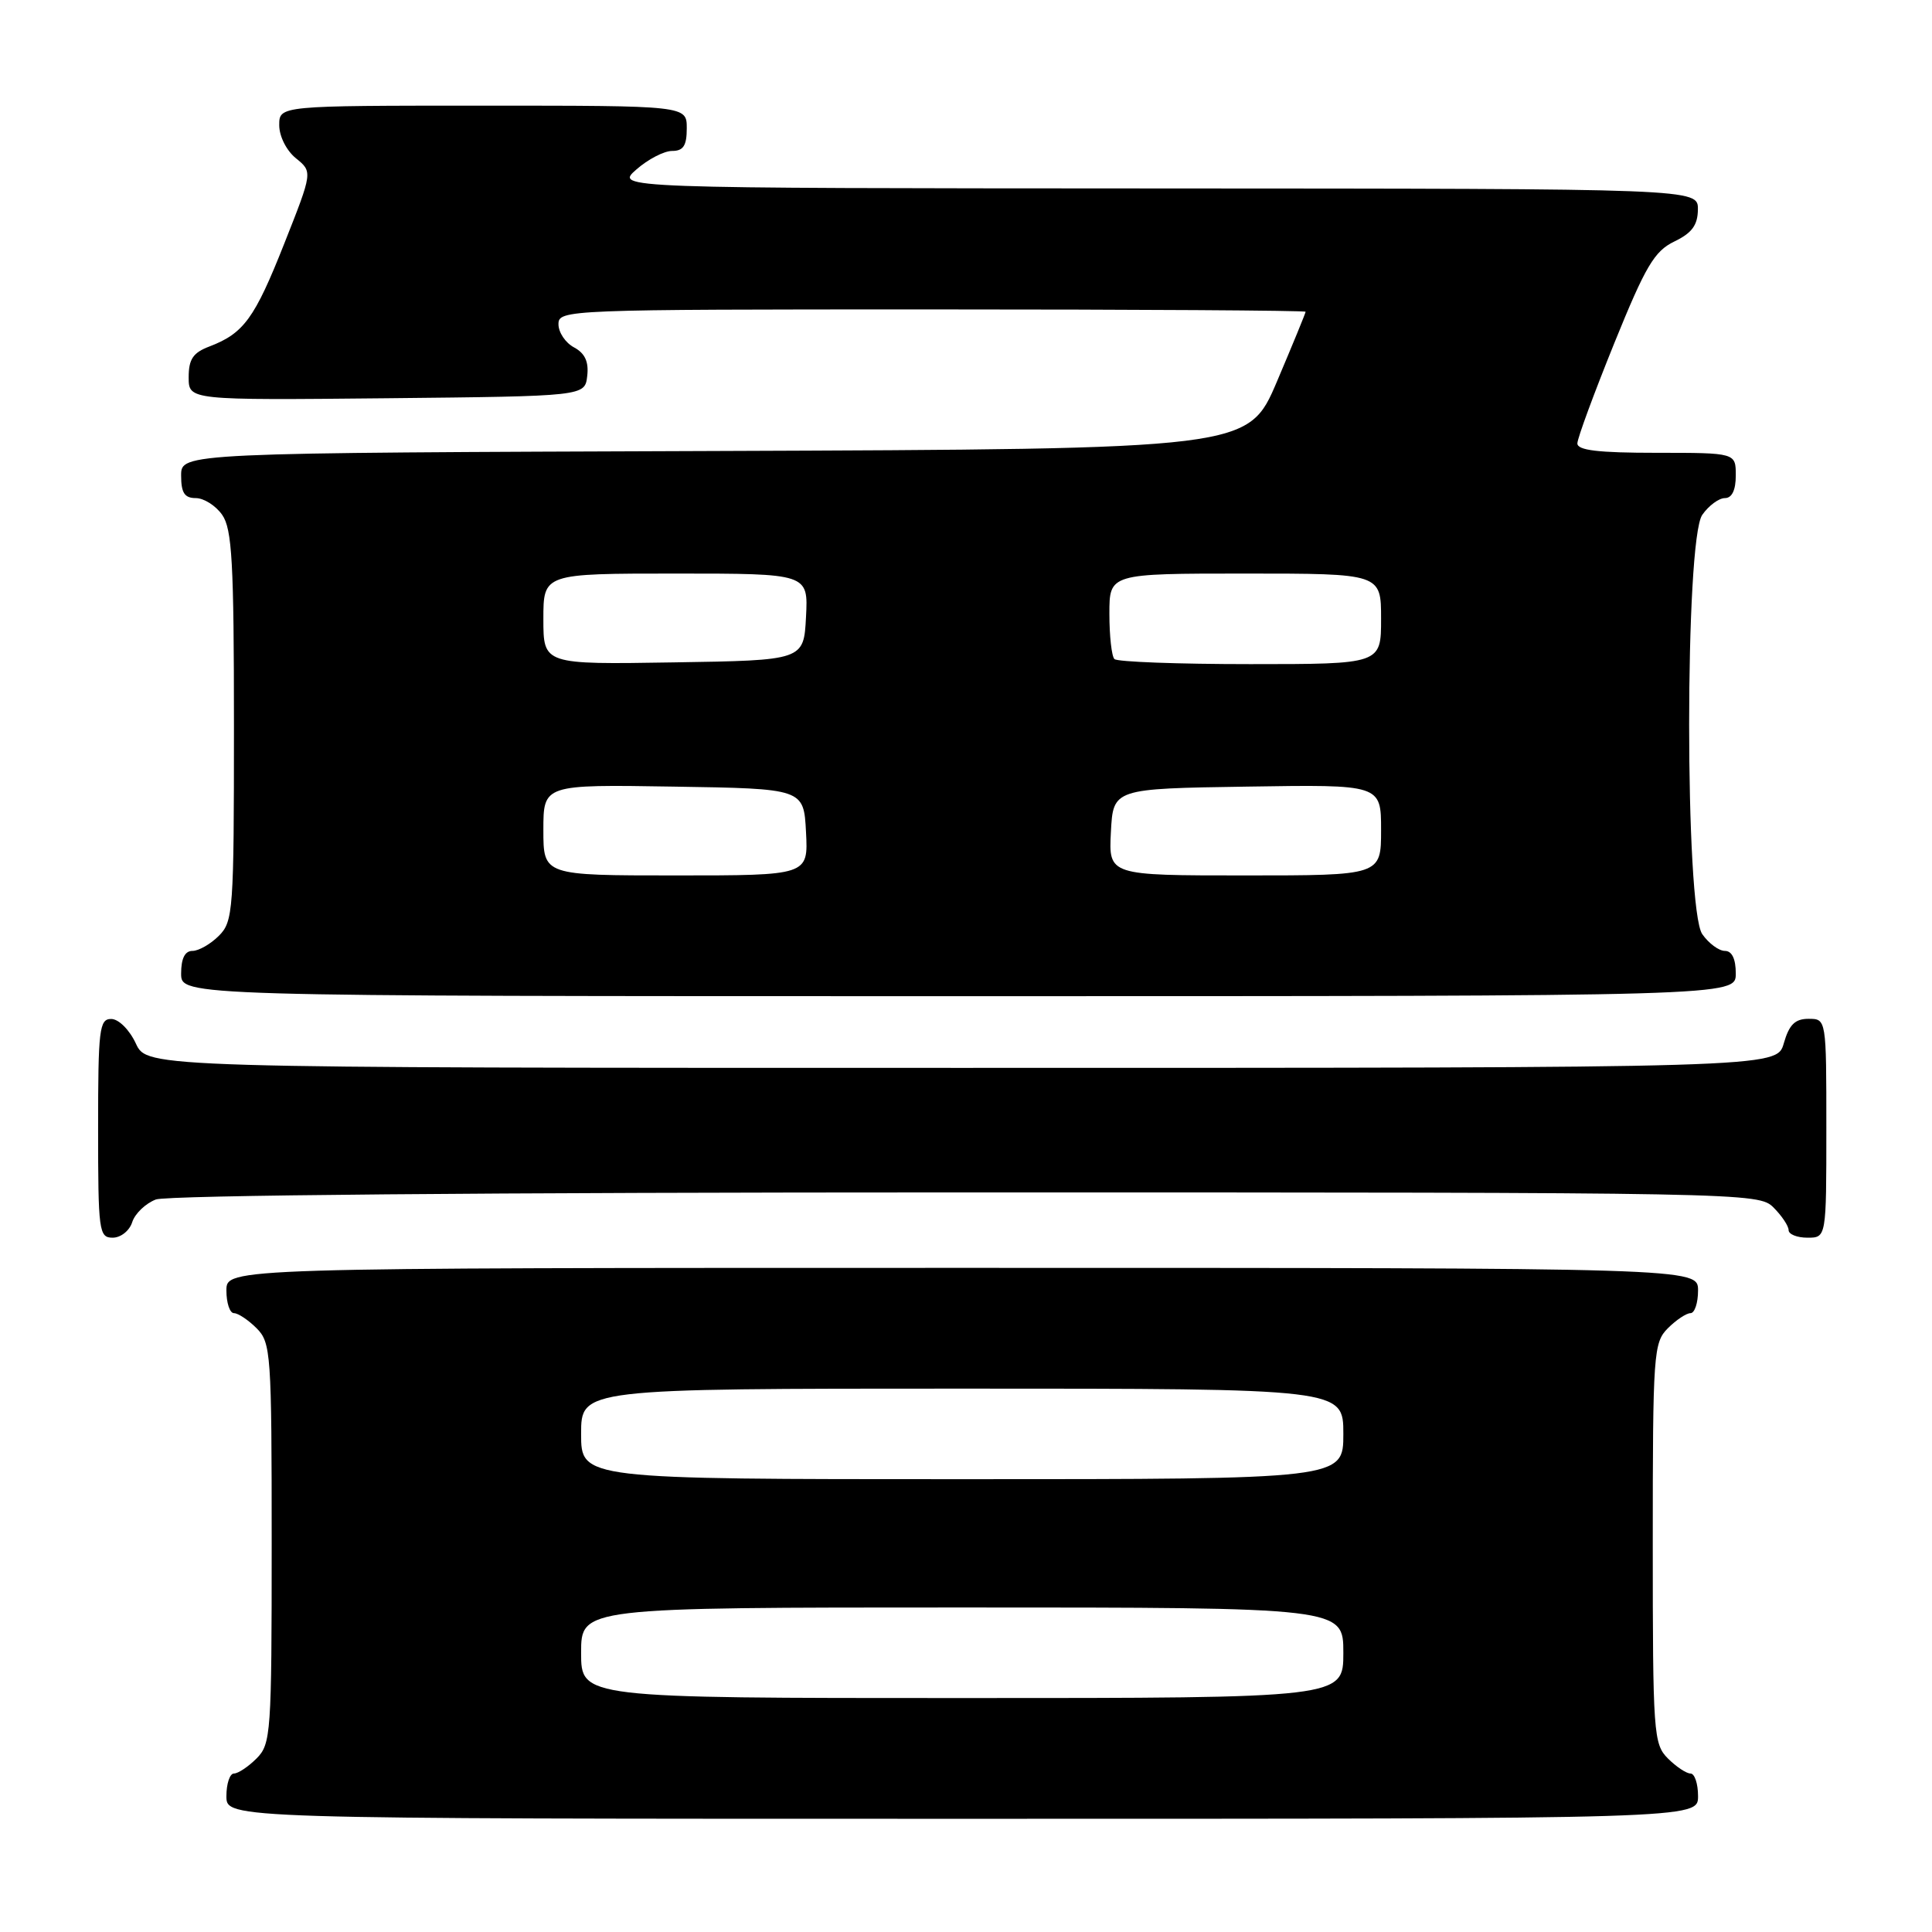 <?xml version="1.0" encoding="UTF-8" standalone="no"?>
<!DOCTYPE svg PUBLIC "-//W3C//DTD SVG 1.1//EN" "http://www.w3.org/Graphics/SVG/1.1/DTD/svg11.dtd" >
<svg xmlns="http://www.w3.org/2000/svg" xmlns:xlink="http://www.w3.org/1999/xlink" version="1.1" viewBox="0 0 256 256">
 <g >
 <path fill="currentColor"
d=" M 225.00 238.00 C 225.00 236.35 224.55 235.00 224.00 235.00 C 223.45 235.00 222.10 234.10 221.00 233.00 C 219.10 231.10 219.00 229.67 219.00 204.50 C 219.00 179.33 219.10 177.90 221.00 176.00 C 222.10 174.90 223.45 174.00 224.00 174.00 C 224.55 174.00 225.00 172.65 225.00 171.00 C 225.00 168.00 225.00 168.00 127.50 168.00 C 30.00 168.00 30.00 168.00 30.00 171.00 C 30.00 172.65 30.45 174.00 31.00 174.00 C 31.55 174.00 32.90 174.90 34.00 176.00 C 35.90 177.90 36.00 179.33 36.00 204.50 C 36.00 229.67 35.90 231.10 34.00 233.00 C 32.90 234.10 31.55 235.00 31.00 235.00 C 30.45 235.00 30.00 236.35 30.00 238.00 C 30.00 241.00 30.00 241.00 127.50 241.00 C 225.00 241.00 225.00 241.00 225.00 238.00 Z  M 17.52 161.94 C 17.88 160.81 19.29 159.46 20.65 158.94 C 22.15 158.37 64.78 158.00 128.07 158.00 C 231.67 158.00 233.03 158.03 235.00 160.00 C 236.10 161.10 237.00 162.45 237.00 163.00 C 237.00 163.55 238.12 164.00 239.50 164.00 C 242.00 164.00 242.00 164.00 242.00 149.50 C 242.00 135.00 242.00 135.00 239.64 135.00 C 237.85 135.00 237.07 135.77 236.36 138.25 C 235.43 141.50 235.43 141.50 127.46 141.50 C 19.50 141.50 19.50 141.50 18.00 138.27 C 17.16 136.46 15.73 135.03 14.75 135.02 C 13.16 135.00 13.00 136.35 13.00 149.50 C 13.00 163.16 13.11 164.00 14.93 164.00 C 16.00 164.00 17.16 163.08 17.52 161.94 Z  M 230.00 129.00 C 230.00 127.05 229.49 126.00 228.56 126.00 C 227.76 126.00 226.41 125.00 225.56 123.78 C 223.24 120.47 223.24 71.53 225.56 68.22 C 226.41 67.00 227.76 66.00 228.56 66.00 C 229.49 66.00 230.00 64.95 230.00 63.00 C 230.00 60.00 230.00 60.00 219.50 60.00 C 211.76 60.00 209.00 59.67 209.01 58.75 C 209.02 58.06 211.22 52.10 213.89 45.50 C 218.05 35.24 219.21 33.28 221.86 32.00 C 224.20 30.87 224.96 29.83 224.98 27.75 C 225.00 25.00 225.00 25.00 153.25 24.97 C 81.50 24.94 81.50 24.94 84.31 22.47 C 85.85 21.11 87.99 20.00 89.06 20.00 C 90.55 20.00 91.00 19.30 91.00 17.00 C 91.00 14.00 91.00 14.00 64.00 14.00 C 37.00 14.00 37.00 14.00 37.00 16.59 C 37.00 18.06 37.96 19.96 39.21 20.97 C 41.43 22.77 41.43 22.77 37.67 32.27 C 33.74 42.20 32.30 44.17 27.75 45.91 C 25.58 46.73 25.00 47.59 25.00 49.99 C 25.00 53.03 25.00 53.03 51.25 52.77 C 77.50 52.50 77.50 52.50 77.81 49.82 C 78.03 47.93 77.51 46.81 76.06 46.03 C 74.93 45.43 74.00 44.05 74.00 42.96 C 74.00 41.04 74.96 41.00 123.50 41.00 C 150.73 41.00 173.00 41.14 173.00 41.31 C 173.00 41.47 171.29 45.64 169.20 50.56 C 165.39 59.50 165.39 59.50 94.70 59.76 C 24.00 60.01 24.00 60.01 24.00 63.01 C 24.00 65.30 24.45 66.00 25.94 66.00 C 27.01 66.00 28.59 67.00 29.44 68.22 C 30.75 70.09 31.00 74.51 31.00 96.22 C 31.00 120.67 30.90 122.10 29.00 124.00 C 27.90 125.10 26.32 126.00 25.50 126.00 C 24.50 126.00 24.00 127.00 24.00 129.00 C 24.00 132.00 24.00 132.00 127.00 132.00 C 230.00 132.00 230.00 132.00 230.00 129.00 Z  M 77.00 219.00 C 77.00 213.00 77.00 213.00 127.50 213.00 C 178.00 213.00 178.00 213.00 178.00 219.00 C 178.00 225.00 178.00 225.00 127.50 225.00 C 77.00 225.00 77.00 225.00 77.00 219.00 Z  M 77.00 190.00 C 77.00 184.00 77.00 184.00 127.50 184.00 C 178.00 184.00 178.00 184.00 178.00 190.00 C 178.00 196.00 178.00 196.00 127.50 196.00 C 77.00 196.00 77.00 196.00 77.00 190.00 Z  M 72.00 109.98 C 72.00 103.95 72.00 103.95 89.25 104.23 C 106.50 104.50 106.50 104.50 106.80 110.25 C 107.10 116.00 107.10 116.00 89.55 116.00 C 72.00 116.00 72.00 116.00 72.00 109.98 Z  M 147.20 110.25 C 147.50 104.50 147.50 104.50 165.25 104.23 C 183.00 103.95 183.00 103.95 183.00 109.98 C 183.00 116.00 183.00 116.00 164.95 116.00 C 146.90 116.00 146.90 116.00 147.20 110.25 Z  M 72.00 82.02 C 72.00 76.00 72.00 76.00 89.55 76.00 C 107.10 76.00 107.10 76.00 106.80 81.75 C 106.50 87.50 106.50 87.50 89.25 87.77 C 72.00 88.05 72.00 88.05 72.00 82.02 Z  M 147.67 87.33 C 147.30 86.97 147.00 84.27 147.00 81.33 C 147.00 76.00 147.00 76.00 165.00 76.00 C 183.00 76.00 183.00 76.00 183.00 82.00 C 183.00 88.00 183.00 88.00 165.67 88.00 C 156.13 88.00 148.03 87.70 147.67 87.33 Z "/>
</g>
</svg>